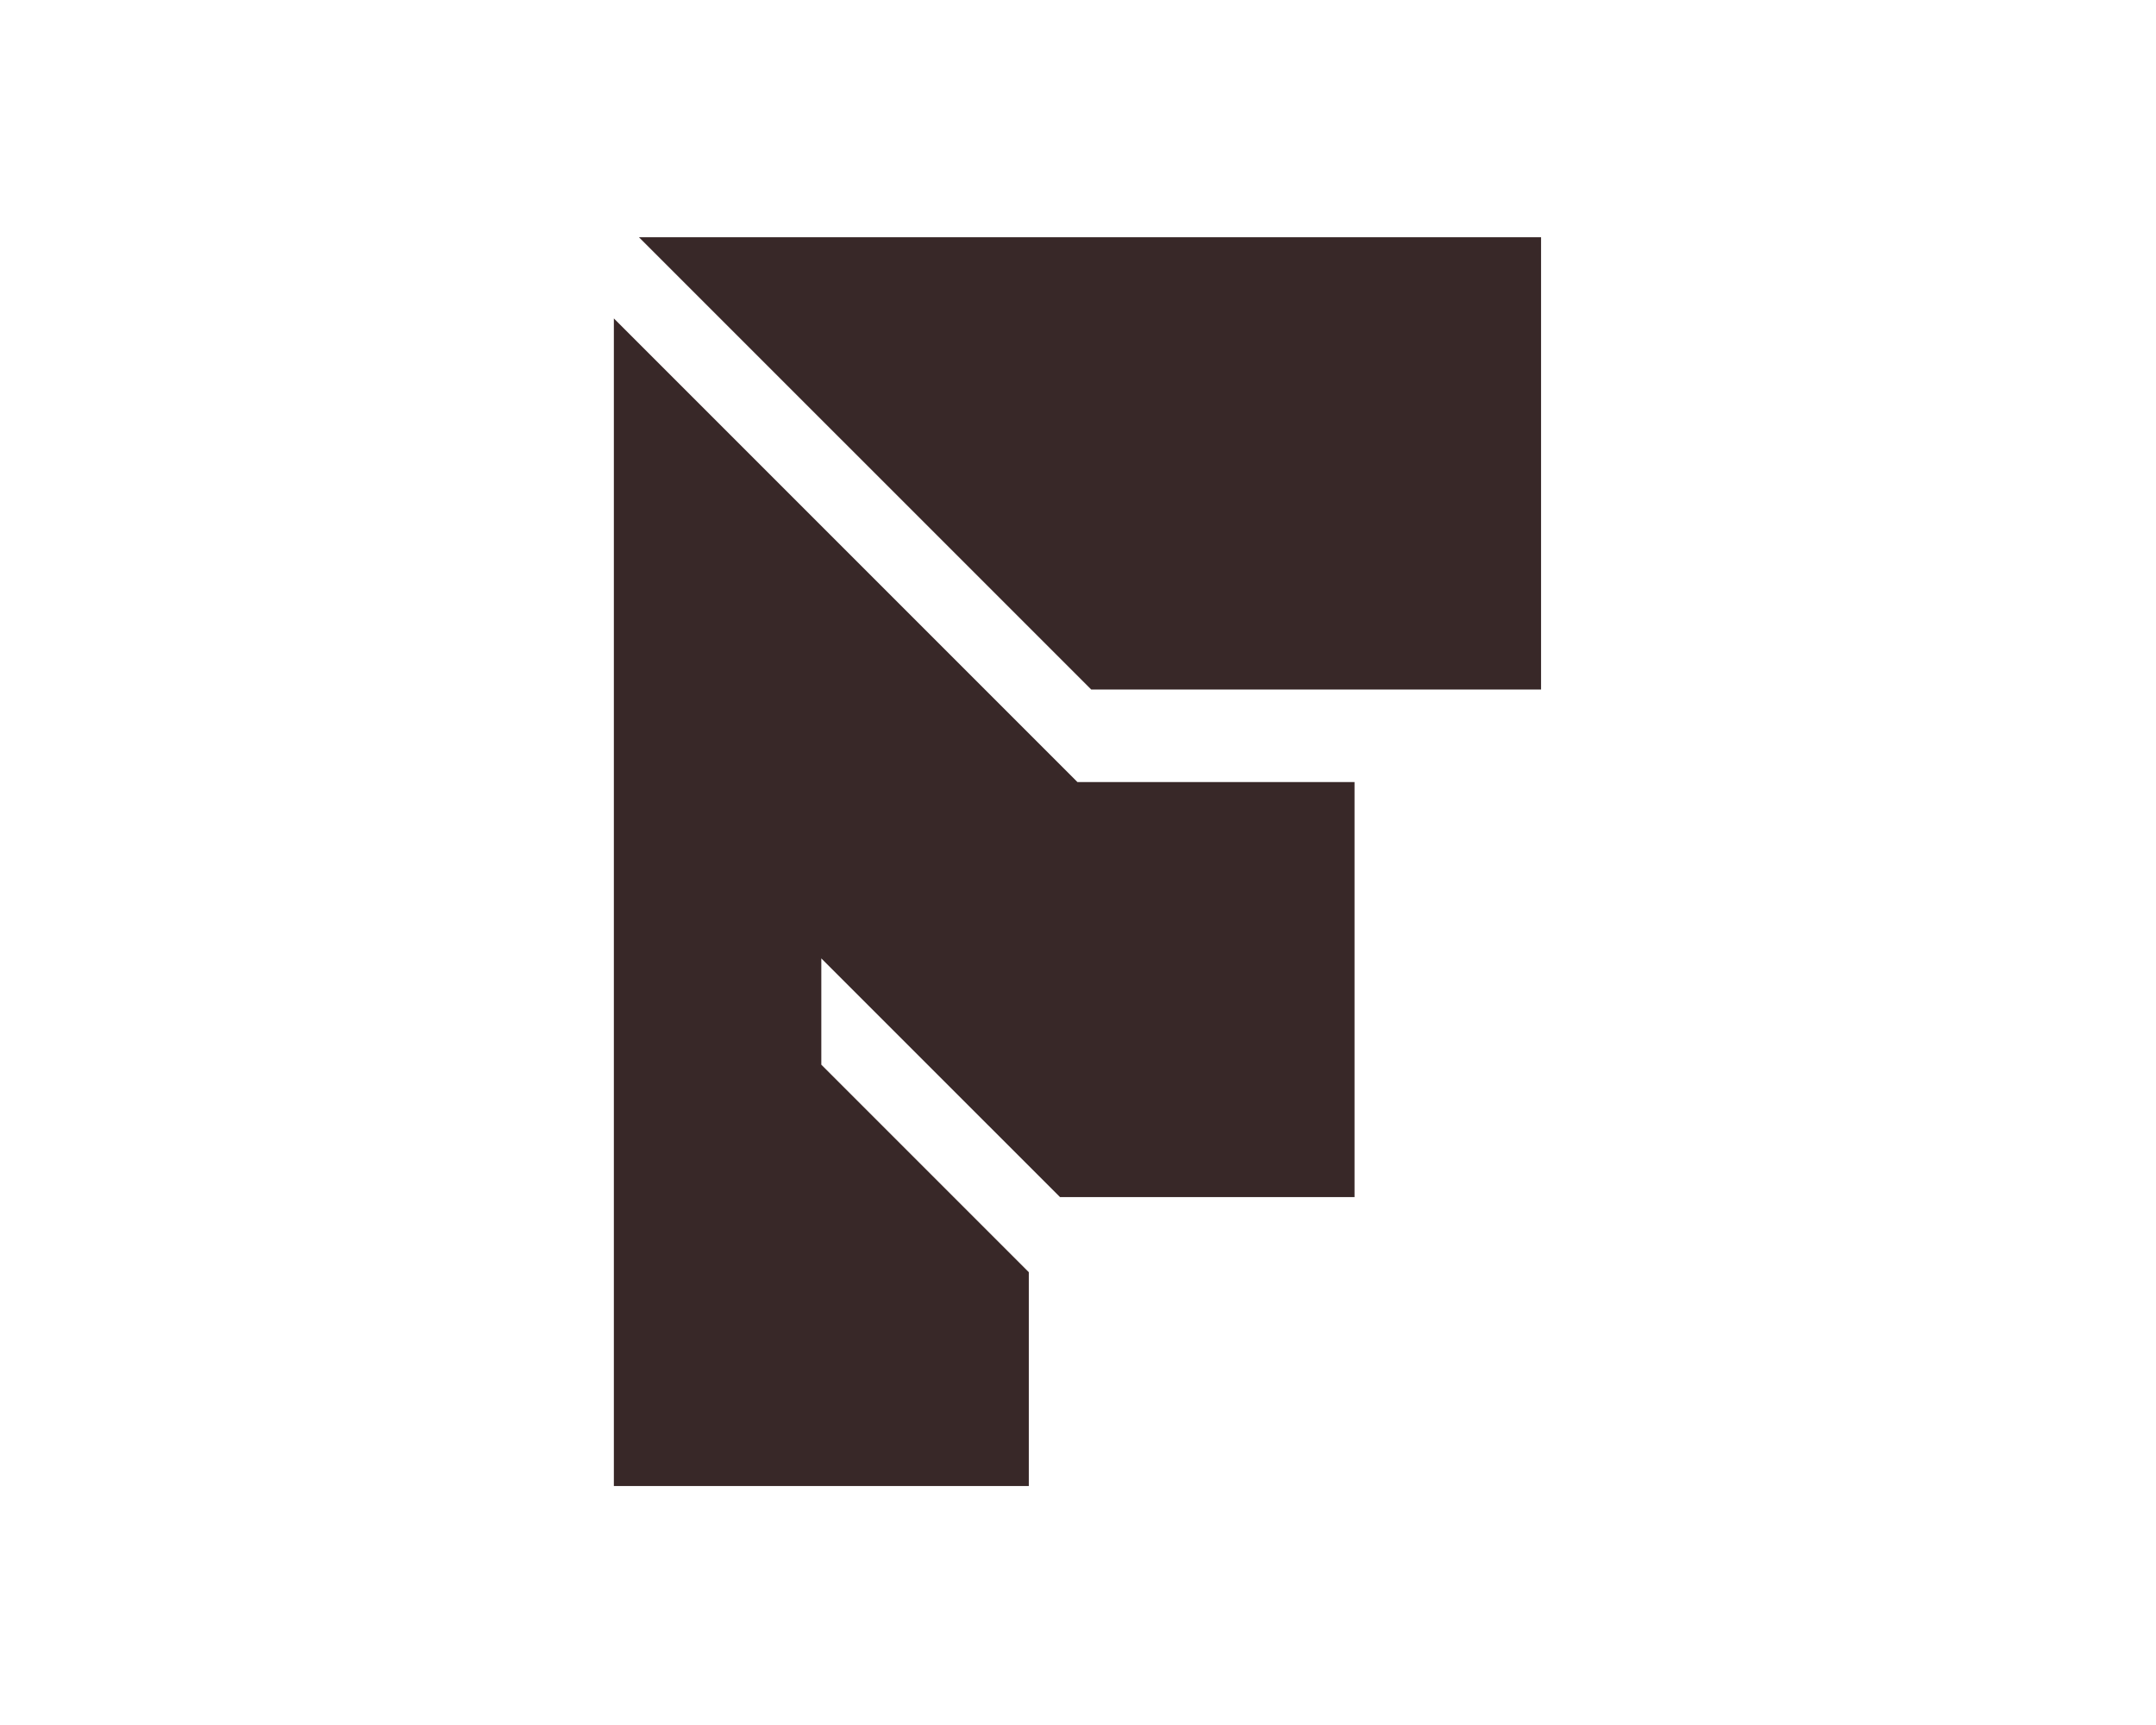 <?xml version="1.0" encoding="UTF-8" standalone="no" ?>
<!DOCTYPE svg PUBLIC "-//W3C//DTD SVG 1.1//EN" "http://www.w3.org/Graphics/SVG/1.1/DTD/svg11.dtd">
<svg xmlns="http://www.w3.org/2000/svg" xmlns:xlink="http://www.w3.org/1999/xlink" version="1.1" width="1280" height="1024" viewBox="0 0 1280 1024" xml:space="preserve">
<desc>Created with Fabric.js 5.3.0</desc>
<defs>
</defs>
<g transform="matrix(1 0 0 1 640 512)" id="background-logo"  >
<rect style="stroke: none; stroke-width: 0; stroke-dasharray: none; stroke-linecap: butt; stroke-dashoffset: 0; stroke-linejoin: miter; stroke-miterlimit: 4; fill: rgb(255,255,255); fill-opacity: 0; fill-rule: nonzero; opacity: 1;"  paint-order="stroke"  x="-640" y="-512" rx="0" ry="0" width="1280" height="1024" />
</g>
<g transform="matrix(3.284 0 0 3.284 639.681 511.49)" id="logo-logo"  >
<g style=""  paint-order="stroke"   >
		<g transform="matrix(1.388 0 0 1.388 0 0)"  >
<path style="stroke: none; stroke-width: 1; stroke-dasharray: none; stroke-linecap: butt; stroke-dashoffset: 0; stroke-linejoin: miter; stroke-miterlimit: 4; fill: rgb(56,40,40); fill-rule: nonzero; opacity: 1;"  paint-order="stroke"  transform=" translate(-250, -250)" d="M 286.088 239.636 L 286.088 293.687 L 247.728 293.687 L 216.638 262.602 L 216.638 276.444 L 243.663 303.469 L 243.663 331.313 L 189.617 331.313 L 189.617 179.257 L 249.997 239.636 L 286.088 239.636 z M 192.89 168.687 L 251.798 227.59 L 310.383 227.59 L 310.383 168.687 L 192.89 168.687 z" stroke-linecap="round" />
</g>
</g>
</g>
</svg>